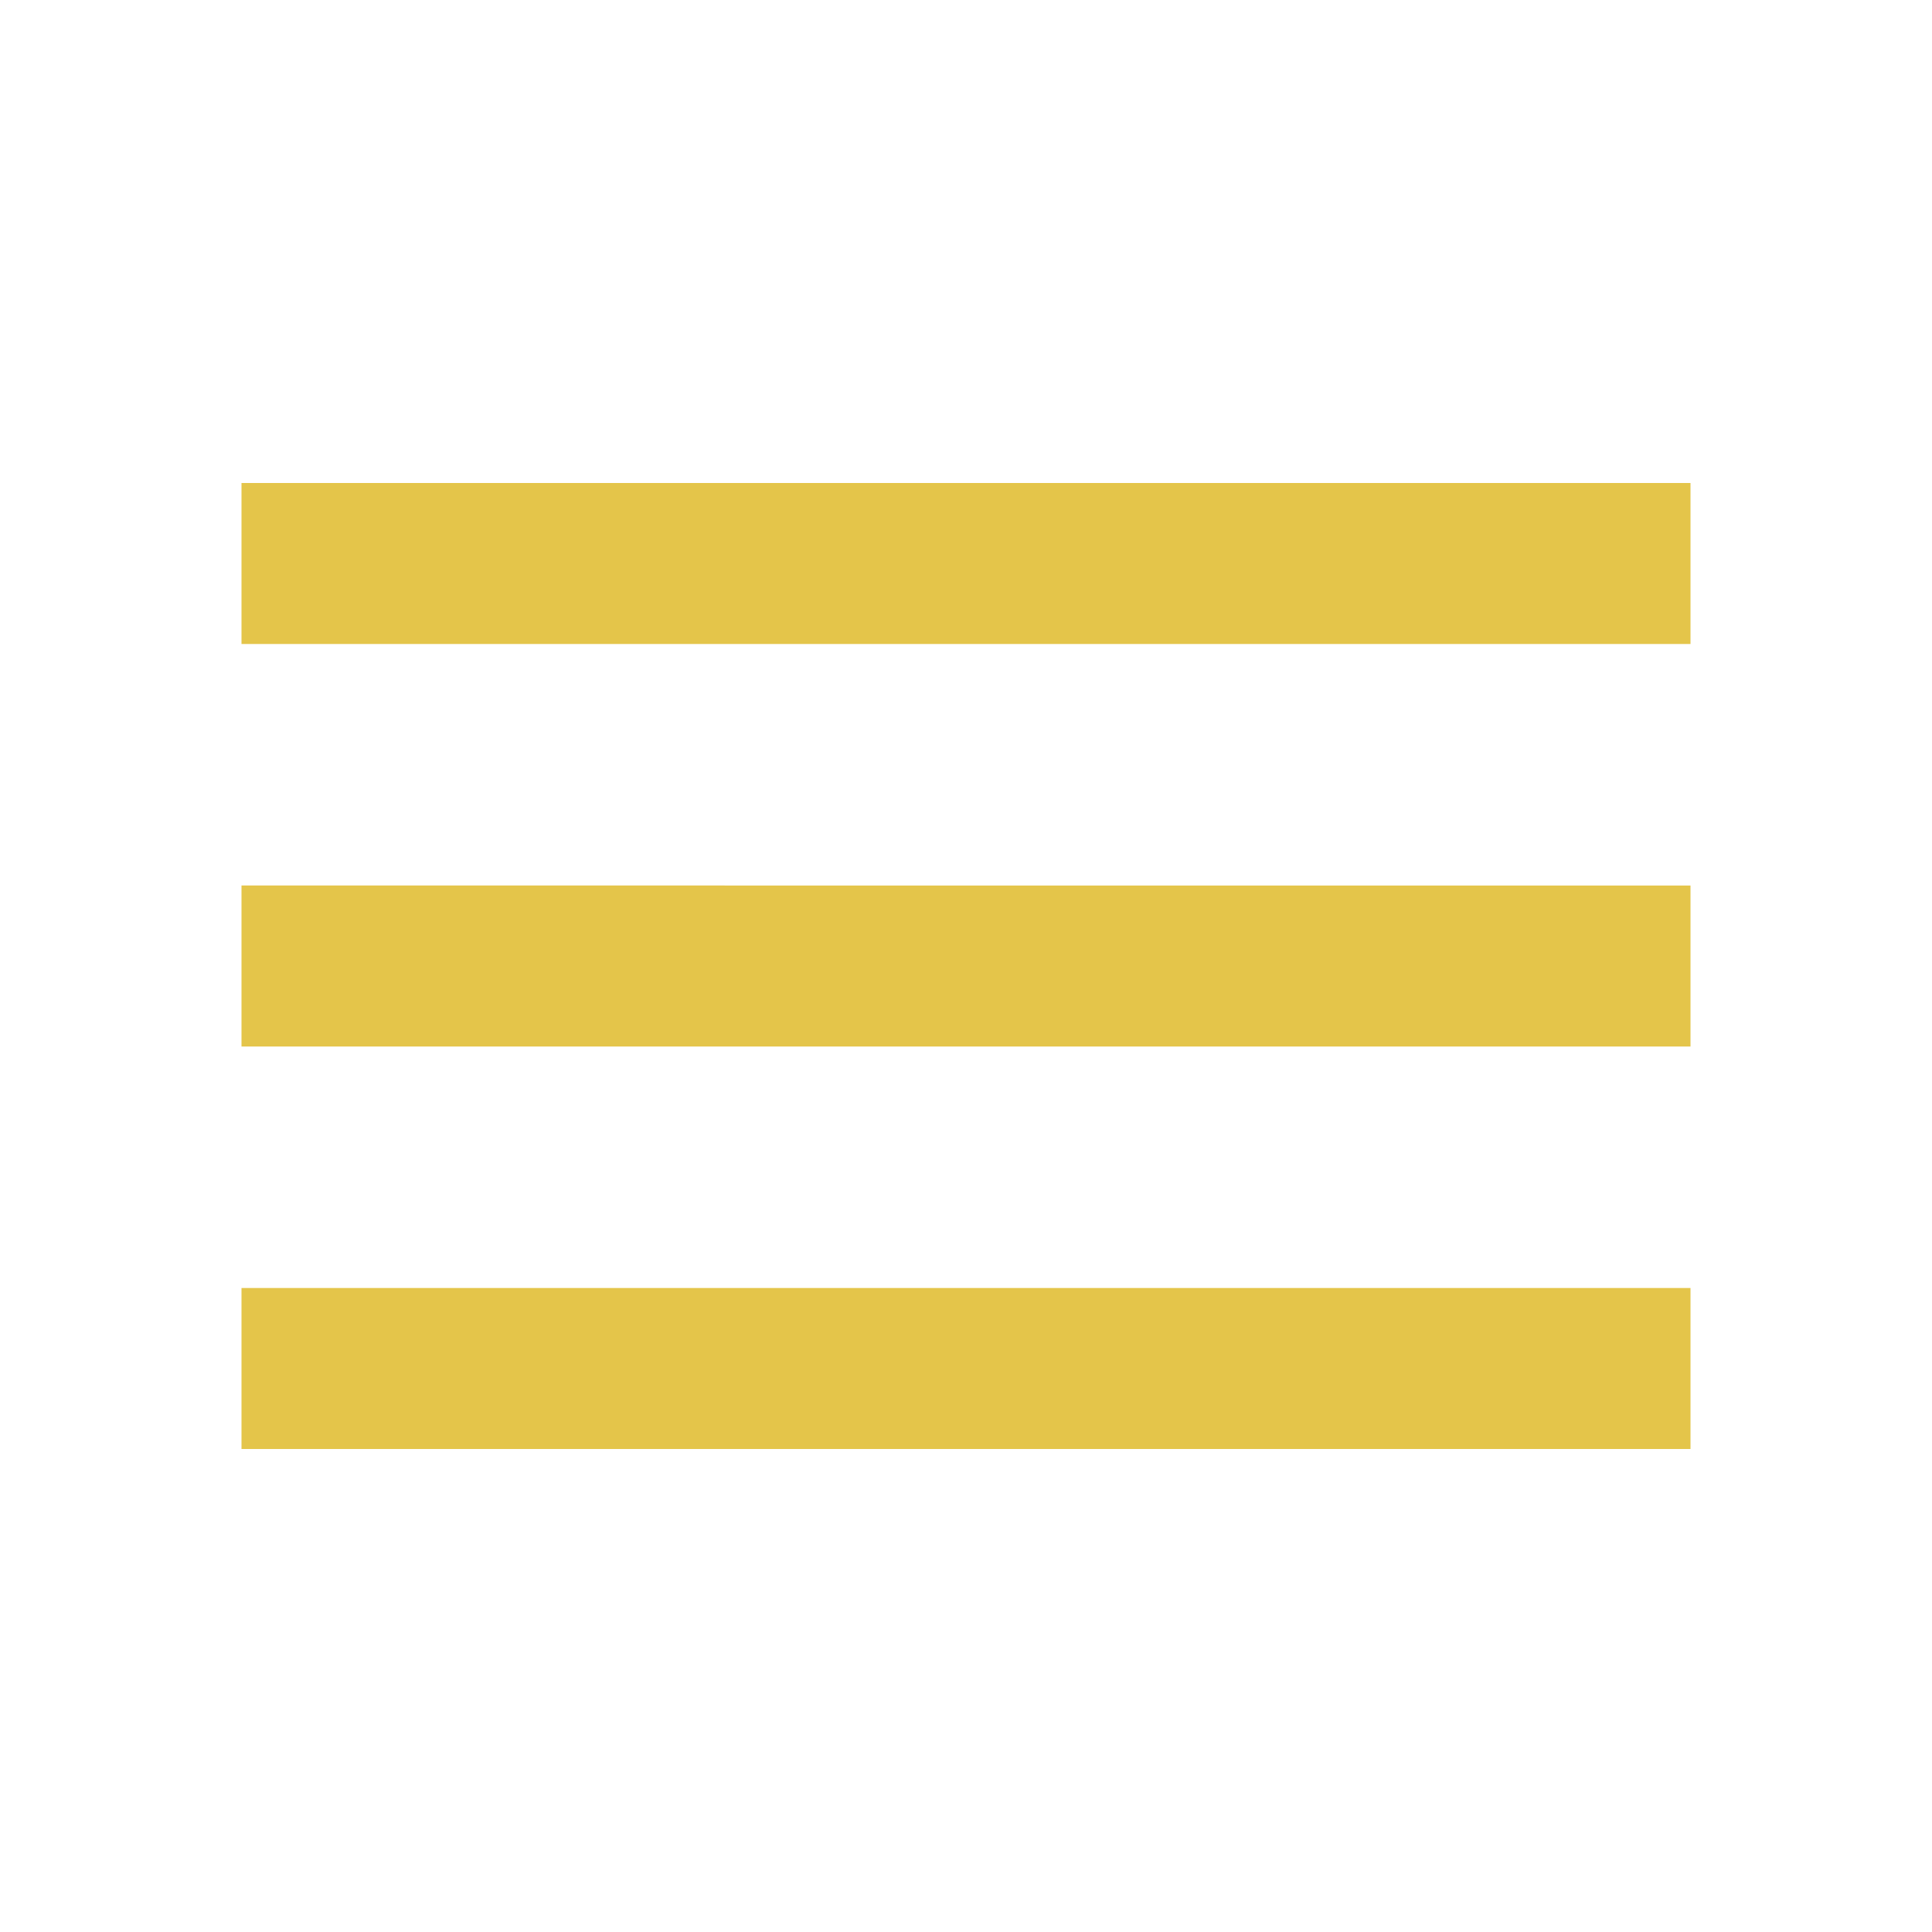 <svg xmlns="http://www.w3.org/2000/svg" height="40px" viewBox="0 0 24 24" width="40px" fill="#E4C54A"><!-- <path d="M0 0h24v24H0V0z" fill="none"/> --><path d="M3 18h18v-2H3v2zm0-5h18v-2H3v2zm0-7v2h18V6H3z"/></svg>